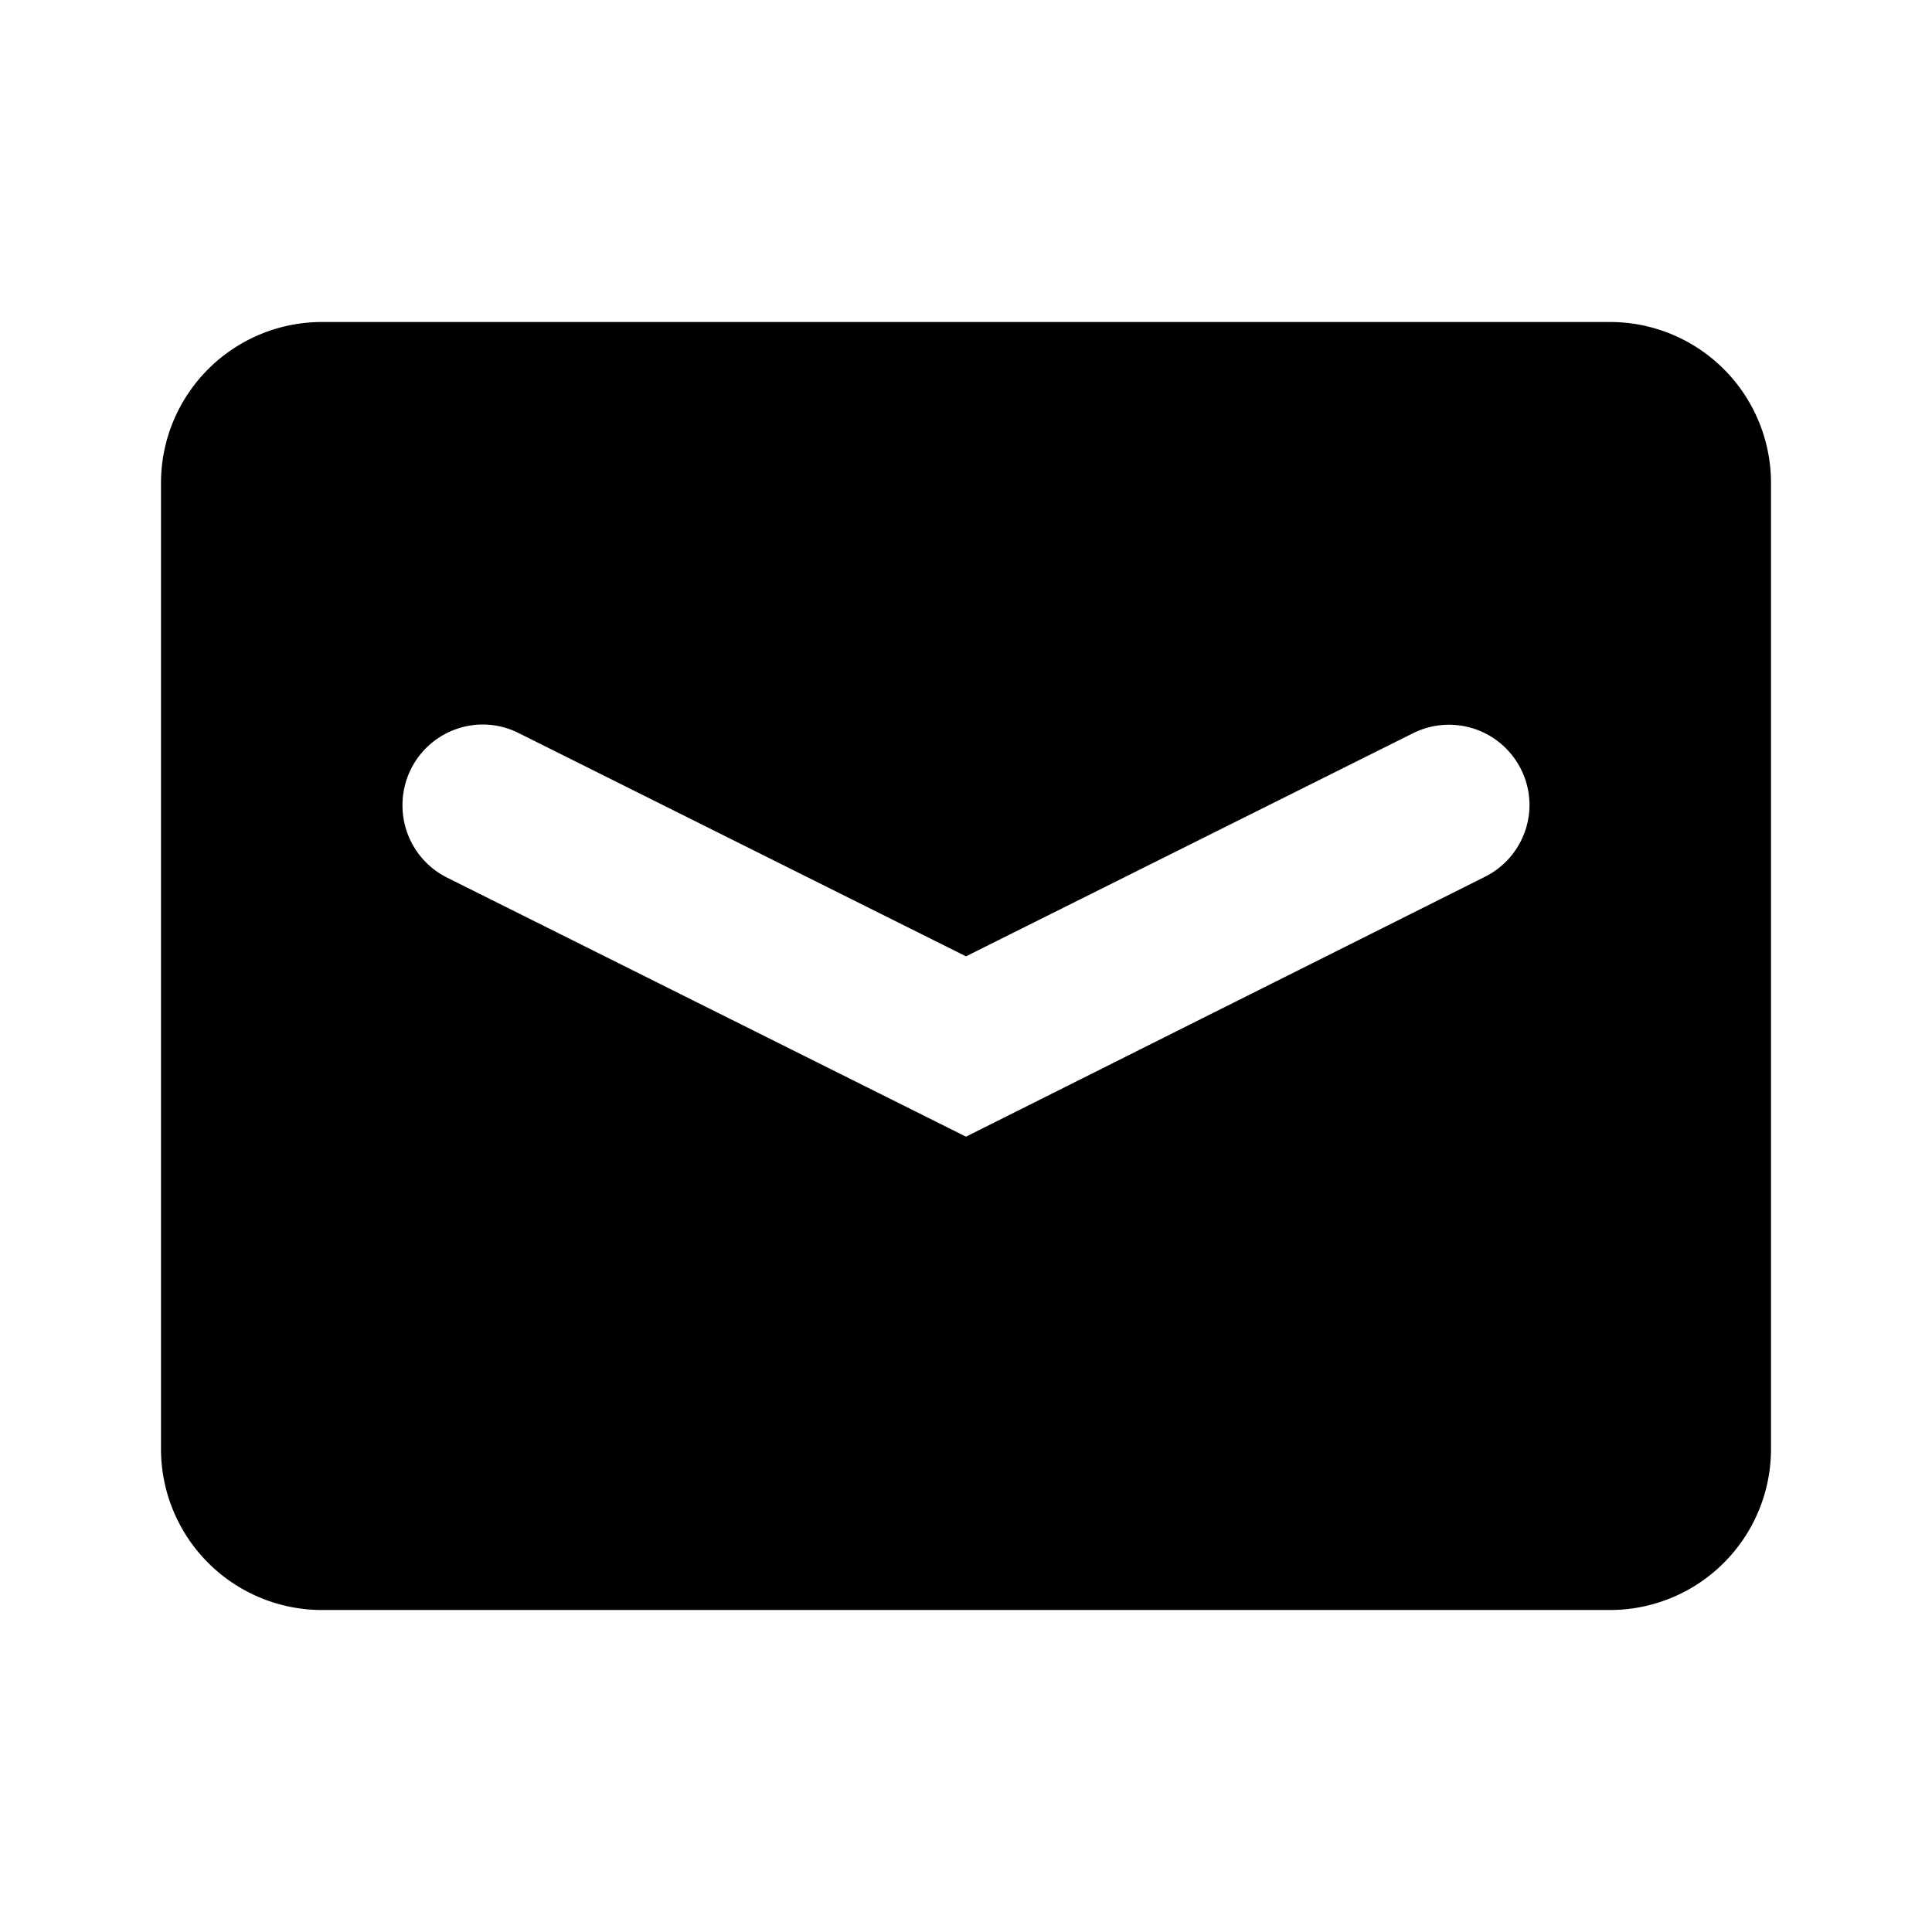 <svg viewBox="0 0 24 24" xmlns="http://www.w3.org/2000/svg"><path d="m0 0h24v24h-24z" fill="none"/><path d="m20 20h-16a2 2 0 0 1 -2-2v-12a2 2 0 0 1 2-2h16a2 2 0 0 1 2 2v12a2 2 0 0 1 -2 2zm-14-11a1 1 0 0 0 -1 1 1 1 0 0 0 .55.9l6.45 3.22 6.45-3.23a1 1 0 0 0 .55-.89 1 1 0 0 0 -1.45-.89l-5.55 2.77-5.55-2.77a1 1 0 0 0 -.45-.11z"/></svg>